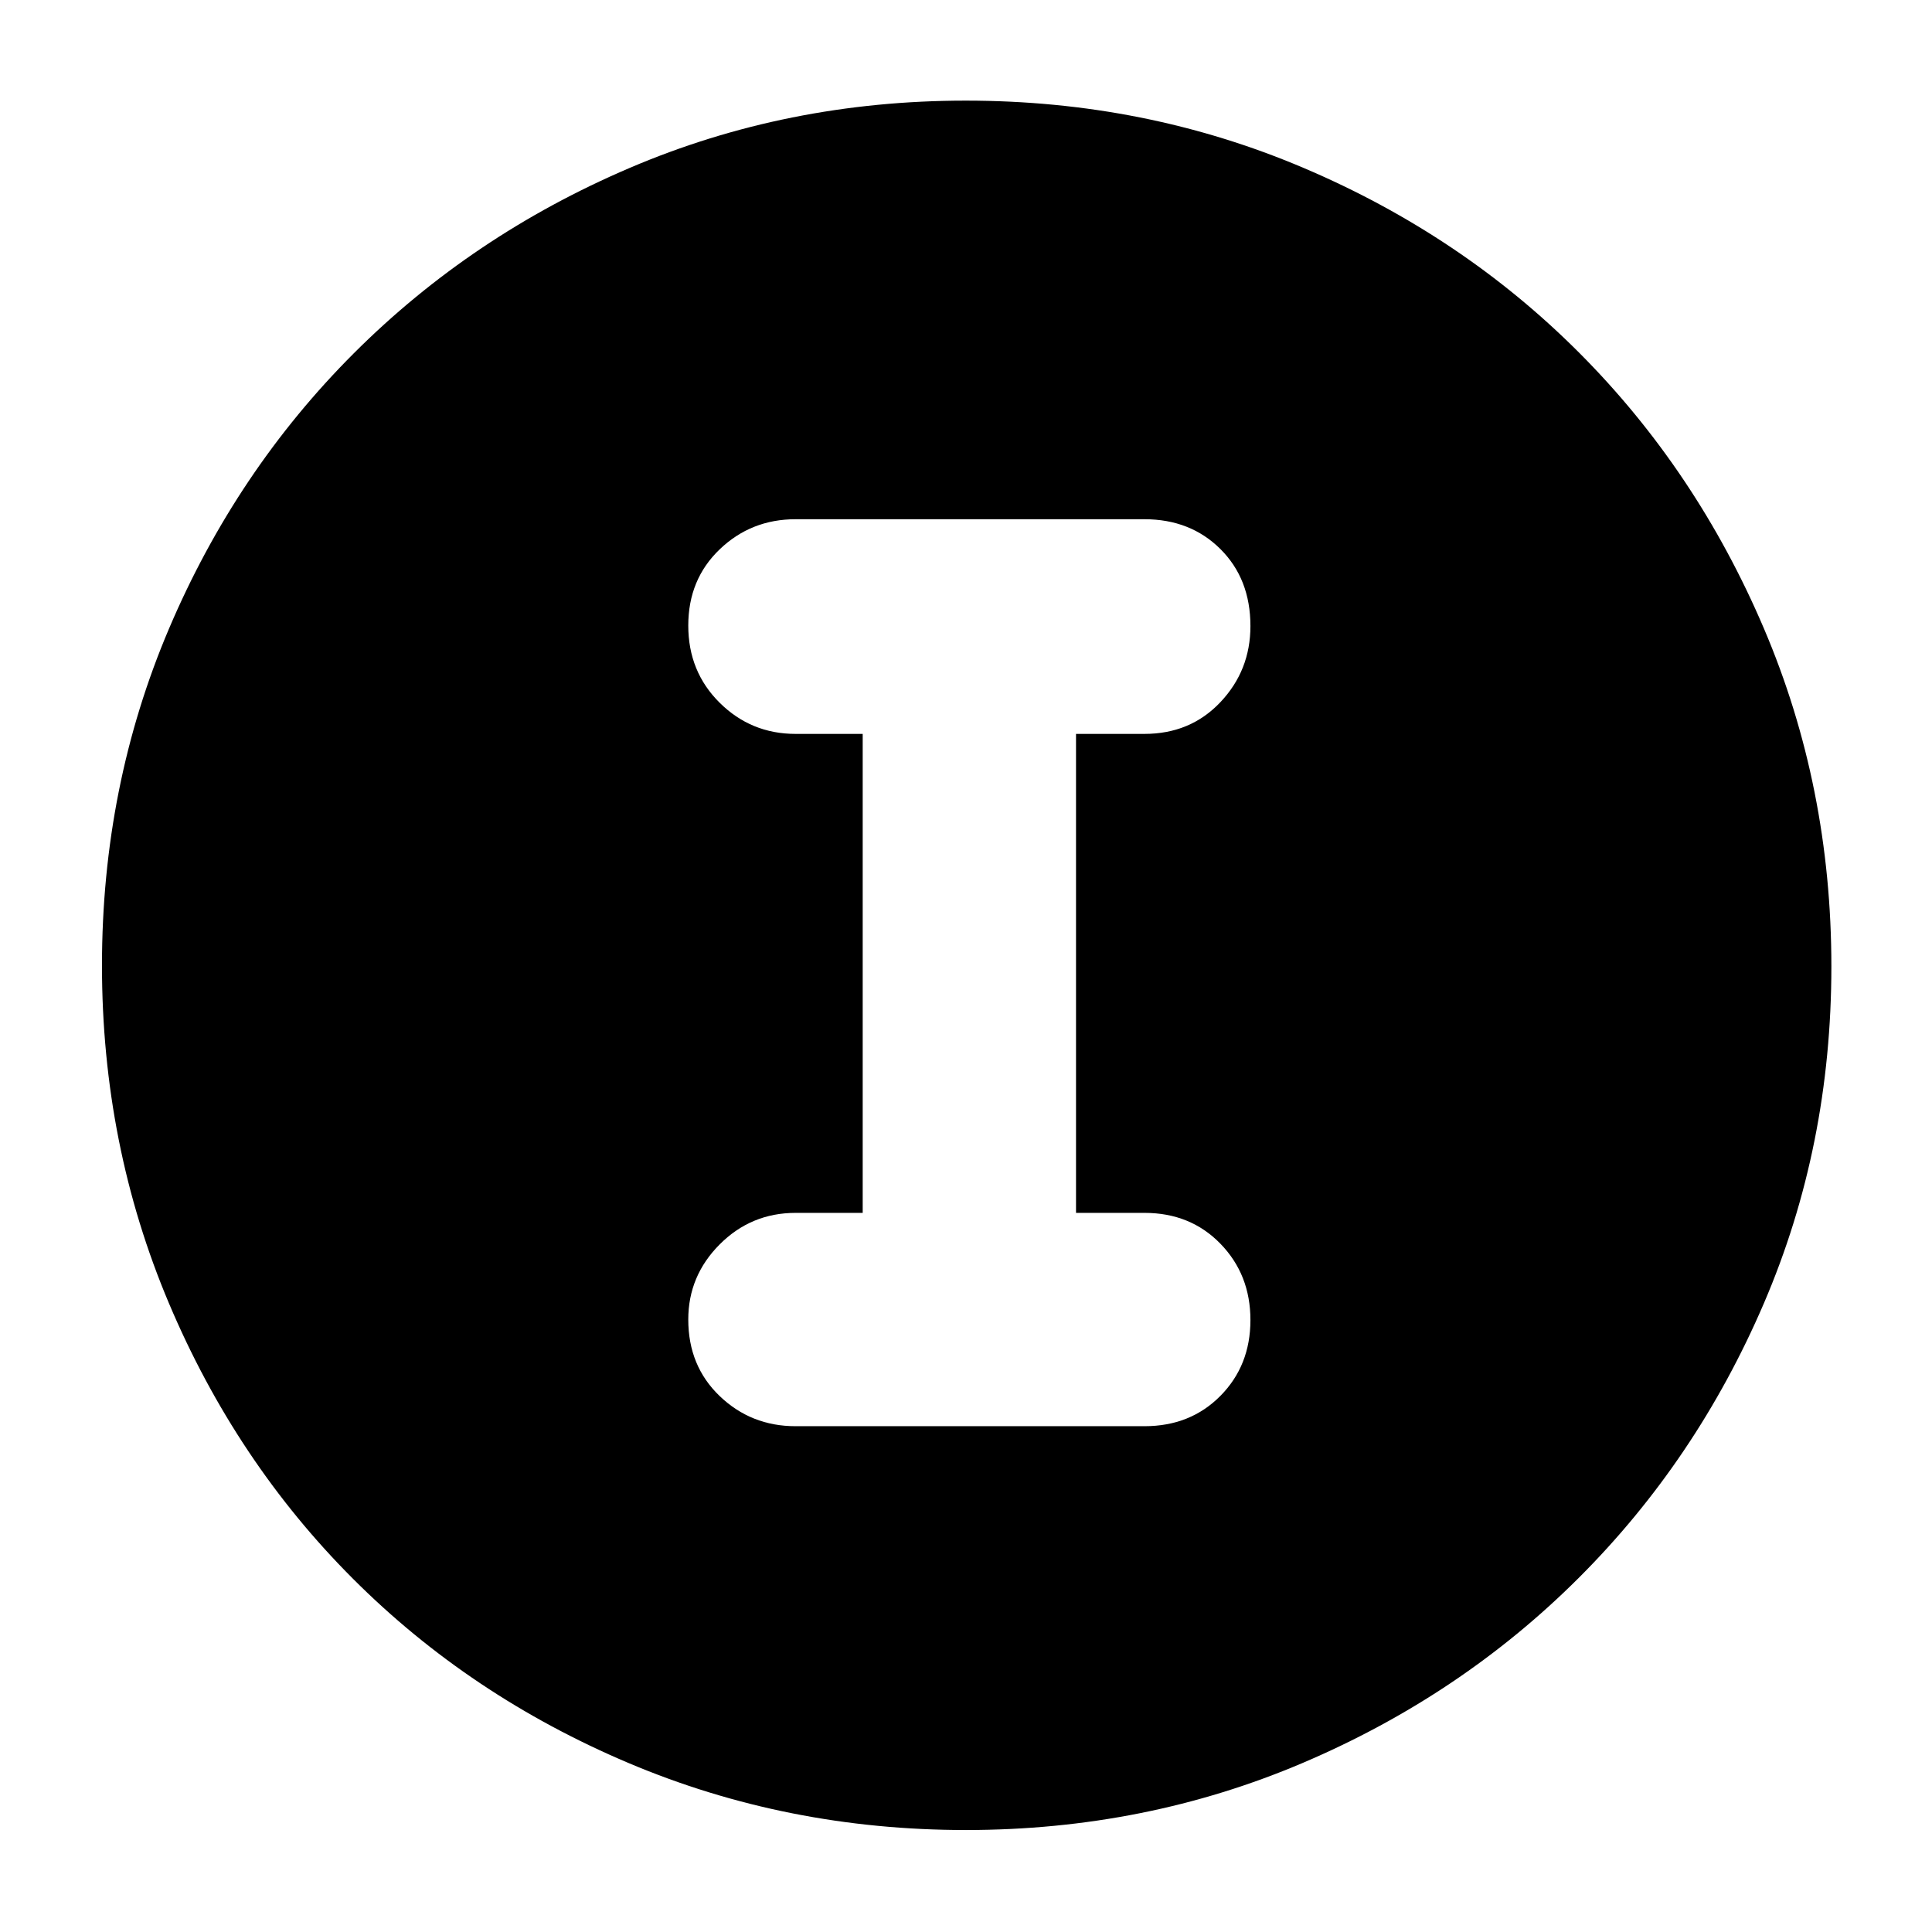 <svg xmlns="http://www.w3.org/2000/svg" height="40" viewBox="0 -960 960 960" width="40"><path d="M479.96-50.67q-88.91 0-167.58-33.27-78.67-33.27-136.92-91.52-58.25-58.25-91.52-136.96-33.27-78.72-33.27-167.82 0-89.12 33.33-167.44t91.86-136.82q58.53-58.49 136.86-91.99Q391.04-910 479.89-910q89.21 0 167.86 33.44 78.64 33.43 136.92 91.82 58.27 58.39 91.8 137.01Q910-569.12 910-479.79q0 89.29-33.51 167.34-33.5 78.05-91.99 136.46-58.5 58.42-136.93 91.87T479.96-50.67Zm-84.63-200.66h173.34q22.85 0 37.75-15.08 14.91-15.07 14.91-37.66 0-22.6-14.91-37.93-14.9-15.33-37.75-15.33h-34v-238h34q22.85 0 37.75-15.78 14.91-15.77 14.91-37.8 0-23.42-14.91-38.26Q591.52-702 568.67-702H395.33q-22.1 0-37.71 14.95Q342-672.1 342-649.17q0 22.92 15.62 38.38 15.61 15.46 37.71 15.46h33.34v238h-33.34q-22.1 0-37.71 15.65Q342-326.03 342-304.34q0 23.09 15.62 38.05 15.61 14.96 37.71 14.96Z"/></svg>